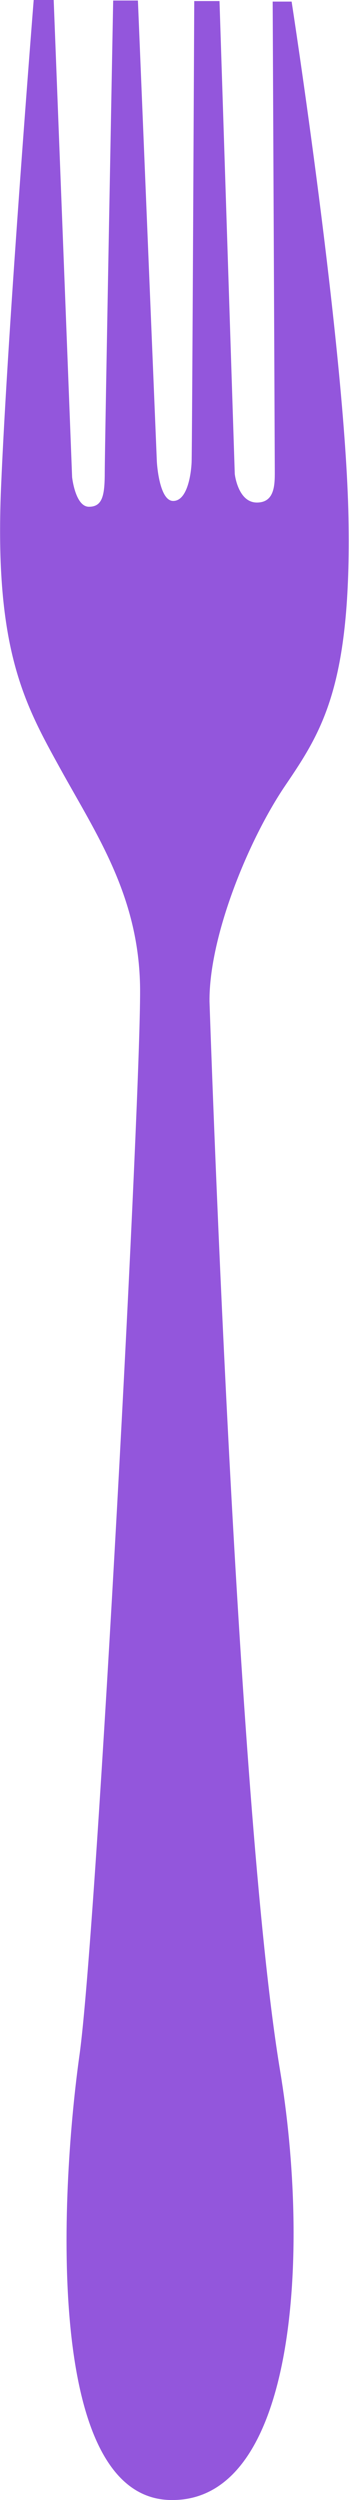 <?xml version="1.0" encoding="utf-8"?>
<!-- Generator: Adobe Illustrator 25.3.0, SVG Export Plug-In . SVG Version: 6.00 Build 0)  -->
<svg version="1.1" id="Calque_1" xmlns="http://www.w3.org/2000/svg" xmlns:xlink="http://www.w3.org/1999/xlink" x="0px" y="0px"
	 viewBox="0 0 66.3 473.6" style="enable-background:new 0 0 66.3 473.6;" xml:space="preserve">
<style type="text/css">
	.st0{fill:#9356DC;}
</style>
<g id="Calque_2_1_">
	<g id="Calque_1-2">
		<path class="st0" d="M39.8,189.7c0,0,5,152,13.4,202.5c5.7,34.2,3.2,81.6-20.6,81.4c-24.8-0.1-20.8-60.9-17.5-84.3
			s11.9-185.8,11.5-202.8s-8.3-28.5-15.1-40.8S-1.1,123.2,0.2,92.3S6.4,0,6.4,0h3.8l3.5,90.4c0,0,0.6,5.6,3.2,5.6s3-2.2,3-6.6
			s1.6-89.3,1.6-89.3h4.7l3.6,87.4c0,0,0.4,7.4,3.1,7.4s3.4-5.1,3.5-7.3s0.5-87.4,0.5-87.4h4.8l2.9,89.6c0,0,0.6,5.4,4.2,5.4
			s3.4-3.8,3.4-6.4S51.8,0.3,51.8,0.3h3.6c0,0,10.2,65.8,10.8,97.7s-5,40.5-12,50.8S39.7,177.4,39.8,189.7z"/>
	</g>
</g>
</svg>

